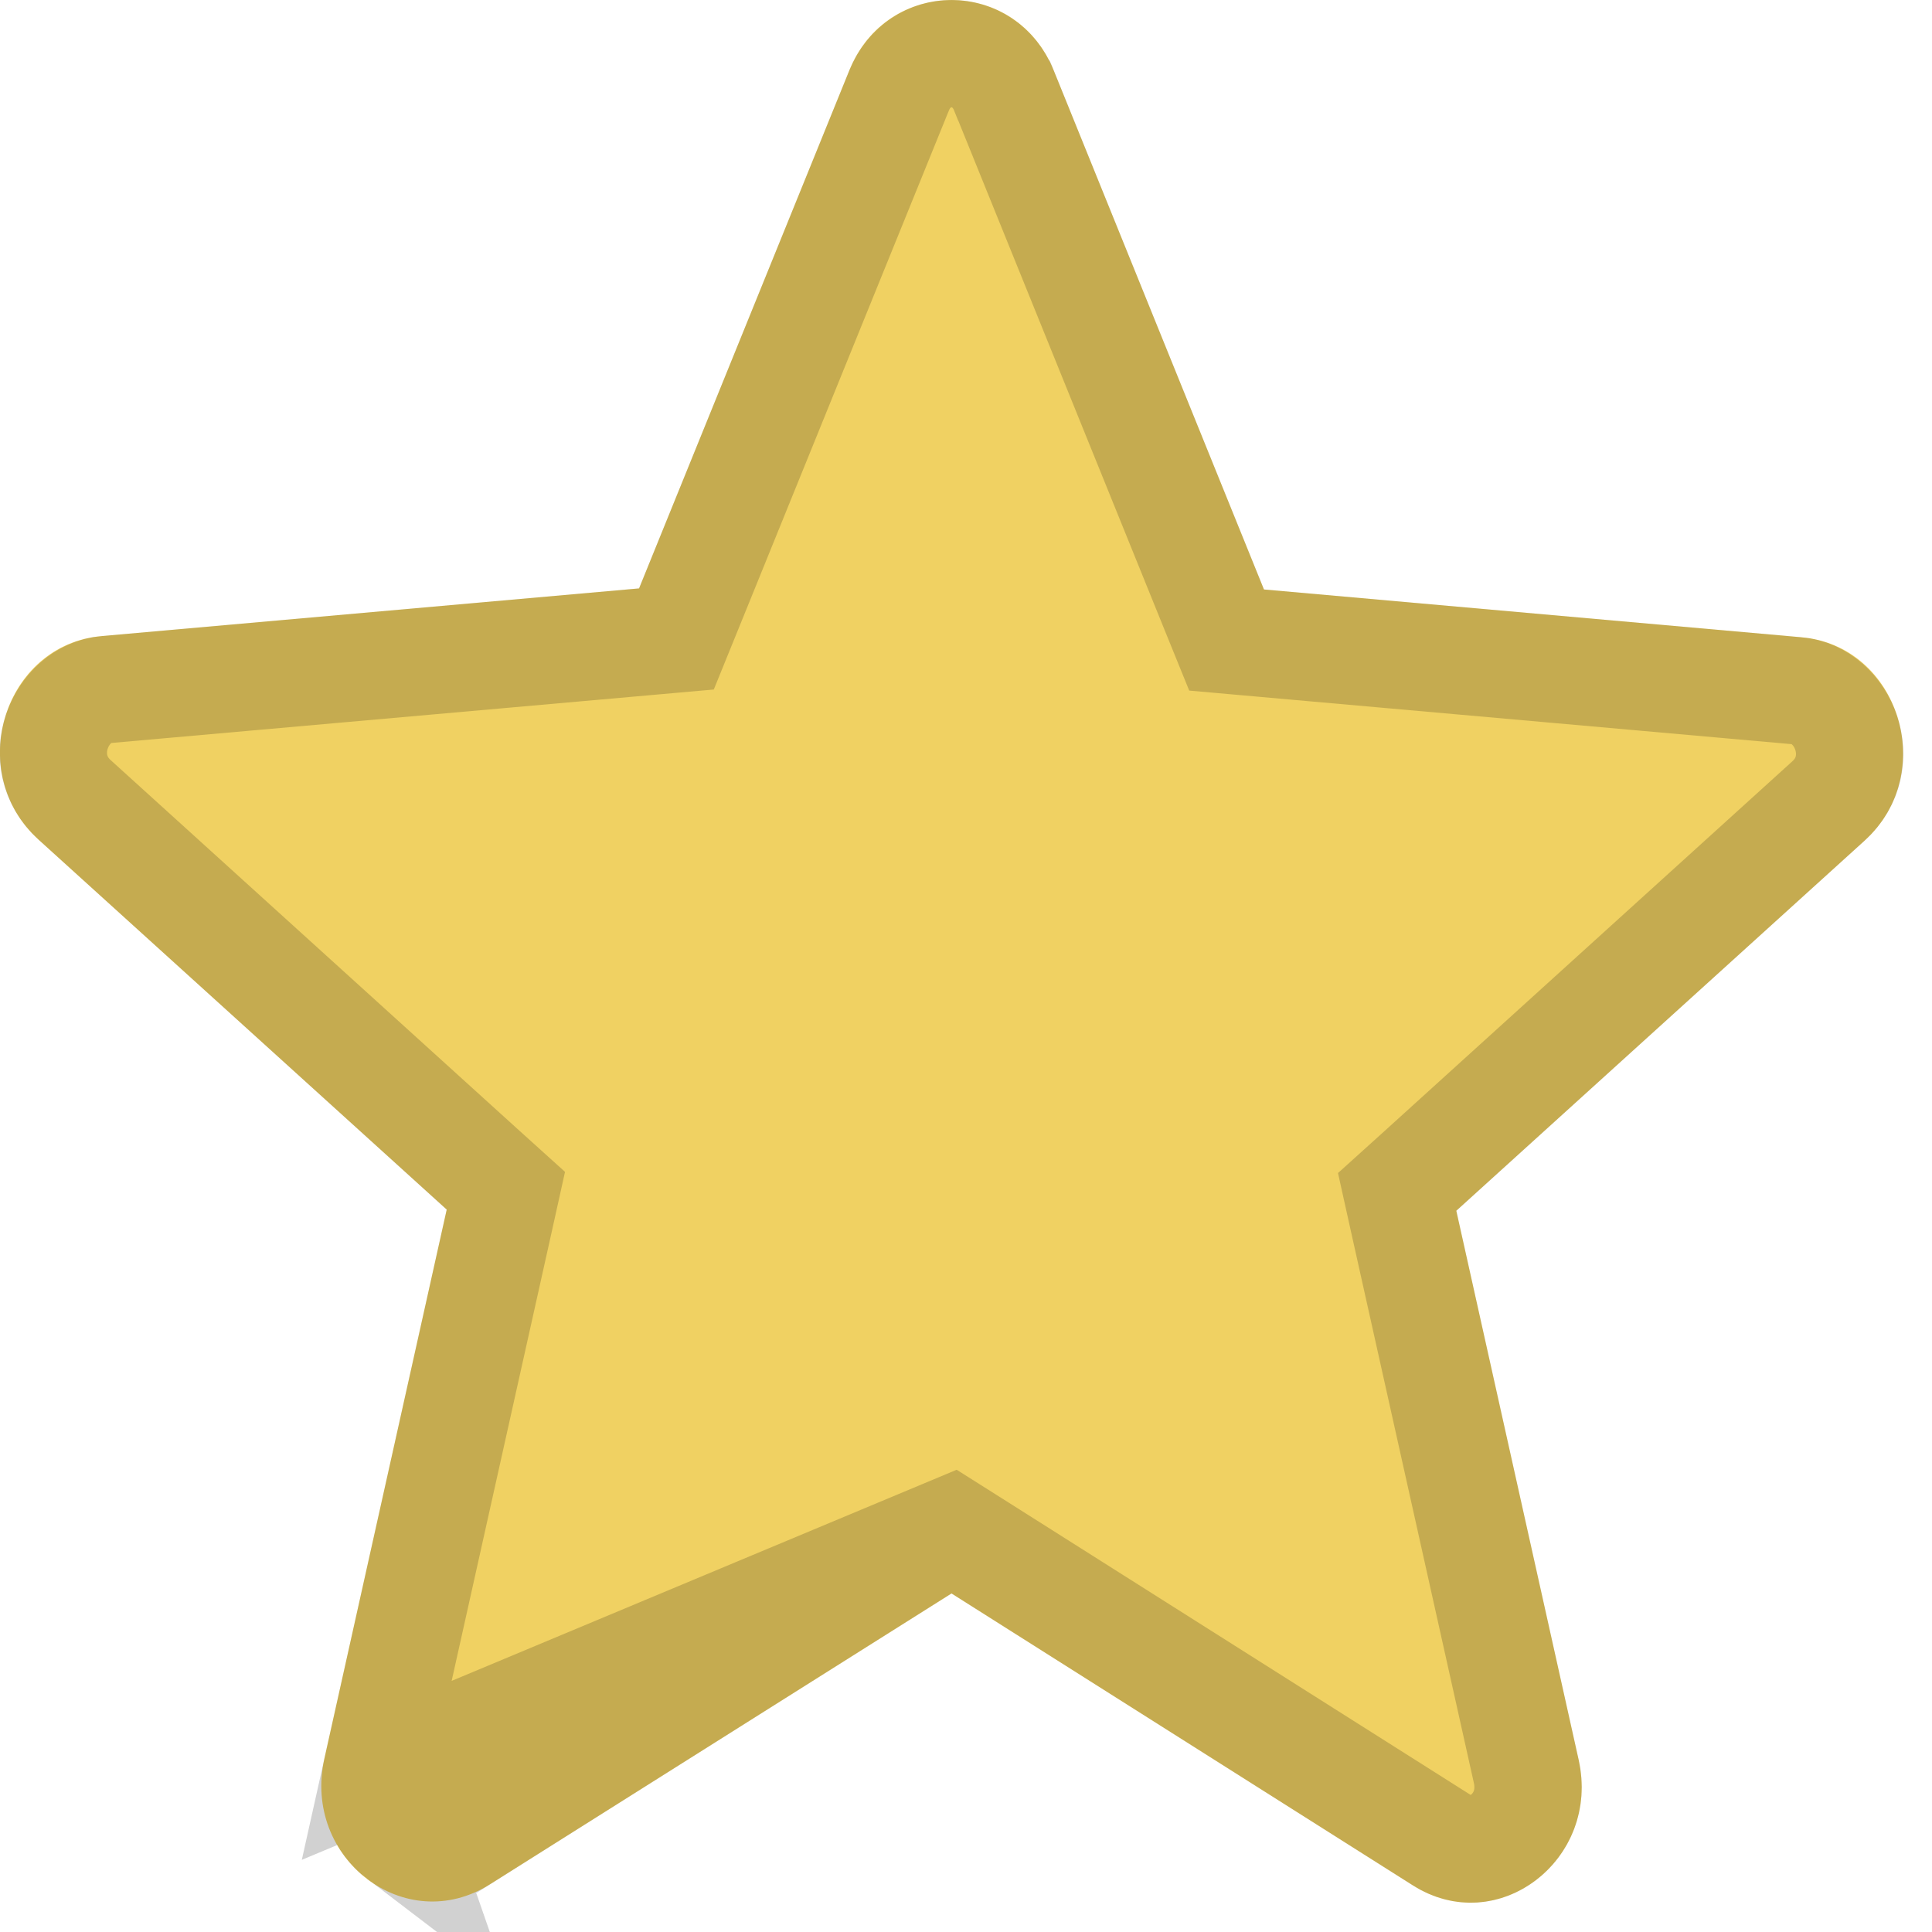 <svg width="18" height="18" viewBox="0 0 18 18" fill="none" xmlns="http://www.w3.org/2000/svg">
<path d="M8.865 14.846L13.164 17.566C13.952 18.065 14.915 17.328 14.708 16.396L13.568 11.28L17.371 7.833C18.065 7.205 17.692 6.013 16.78 5.937L11.776 5.492L9.818 0.658C9.466 -0.219 8.264 -0.219 7.912 0.658L5.954 5.482L0.95 5.926C0.038 6.002 -0.335 7.194 0.359 7.823L4.162 11.269L3.022 16.385C2.815 17.317 3.778 18.054 4.566 17.555L8.865 14.846Z" fill="#F0D162"/>
<path d="M8.866 14.255L9.132 14.423L13.432 17.144L13.432 17.144C13.632 17.271 13.843 17.244 14.006 17.12C14.174 16.993 14.279 16.769 14.22 16.504L13.08 11.389L13.017 11.105L13.233 10.91L17.035 7.463L17.035 7.463C17.435 7.101 17.174 6.471 16.739 6.435L16.736 6.435L11.732 5.99L11.428 5.963L11.313 5.68L9.355 0.846L9.354 0.845C9.17 0.385 8.56 0.385 8.376 0.845L8.375 0.847L6.417 5.67L6.302 5.953L5.998 5.98L0.994 6.424L0.991 6.424L0.991 6.424C0.556 6.46 0.295 7.09 0.695 7.452L0.695 7.452L4.497 10.899L4.713 11.094L4.65 11.378L3.51 16.494L8.866 14.255ZM8.866 14.255L8.598 14.423M8.866 14.255L8.598 14.423M8.598 14.423L4.299 17.133L4.298 17.133M8.598 14.423L4.298 17.133M4.298 17.133C4.098 17.26 3.887 17.233 3.724 17.109M4.298 17.133L3.724 17.109M3.724 17.109C3.557 16.982 3.451 16.758 3.51 16.494L3.724 17.109Z" stroke="black" stroke-opacity="0.18"/>
</svg>
